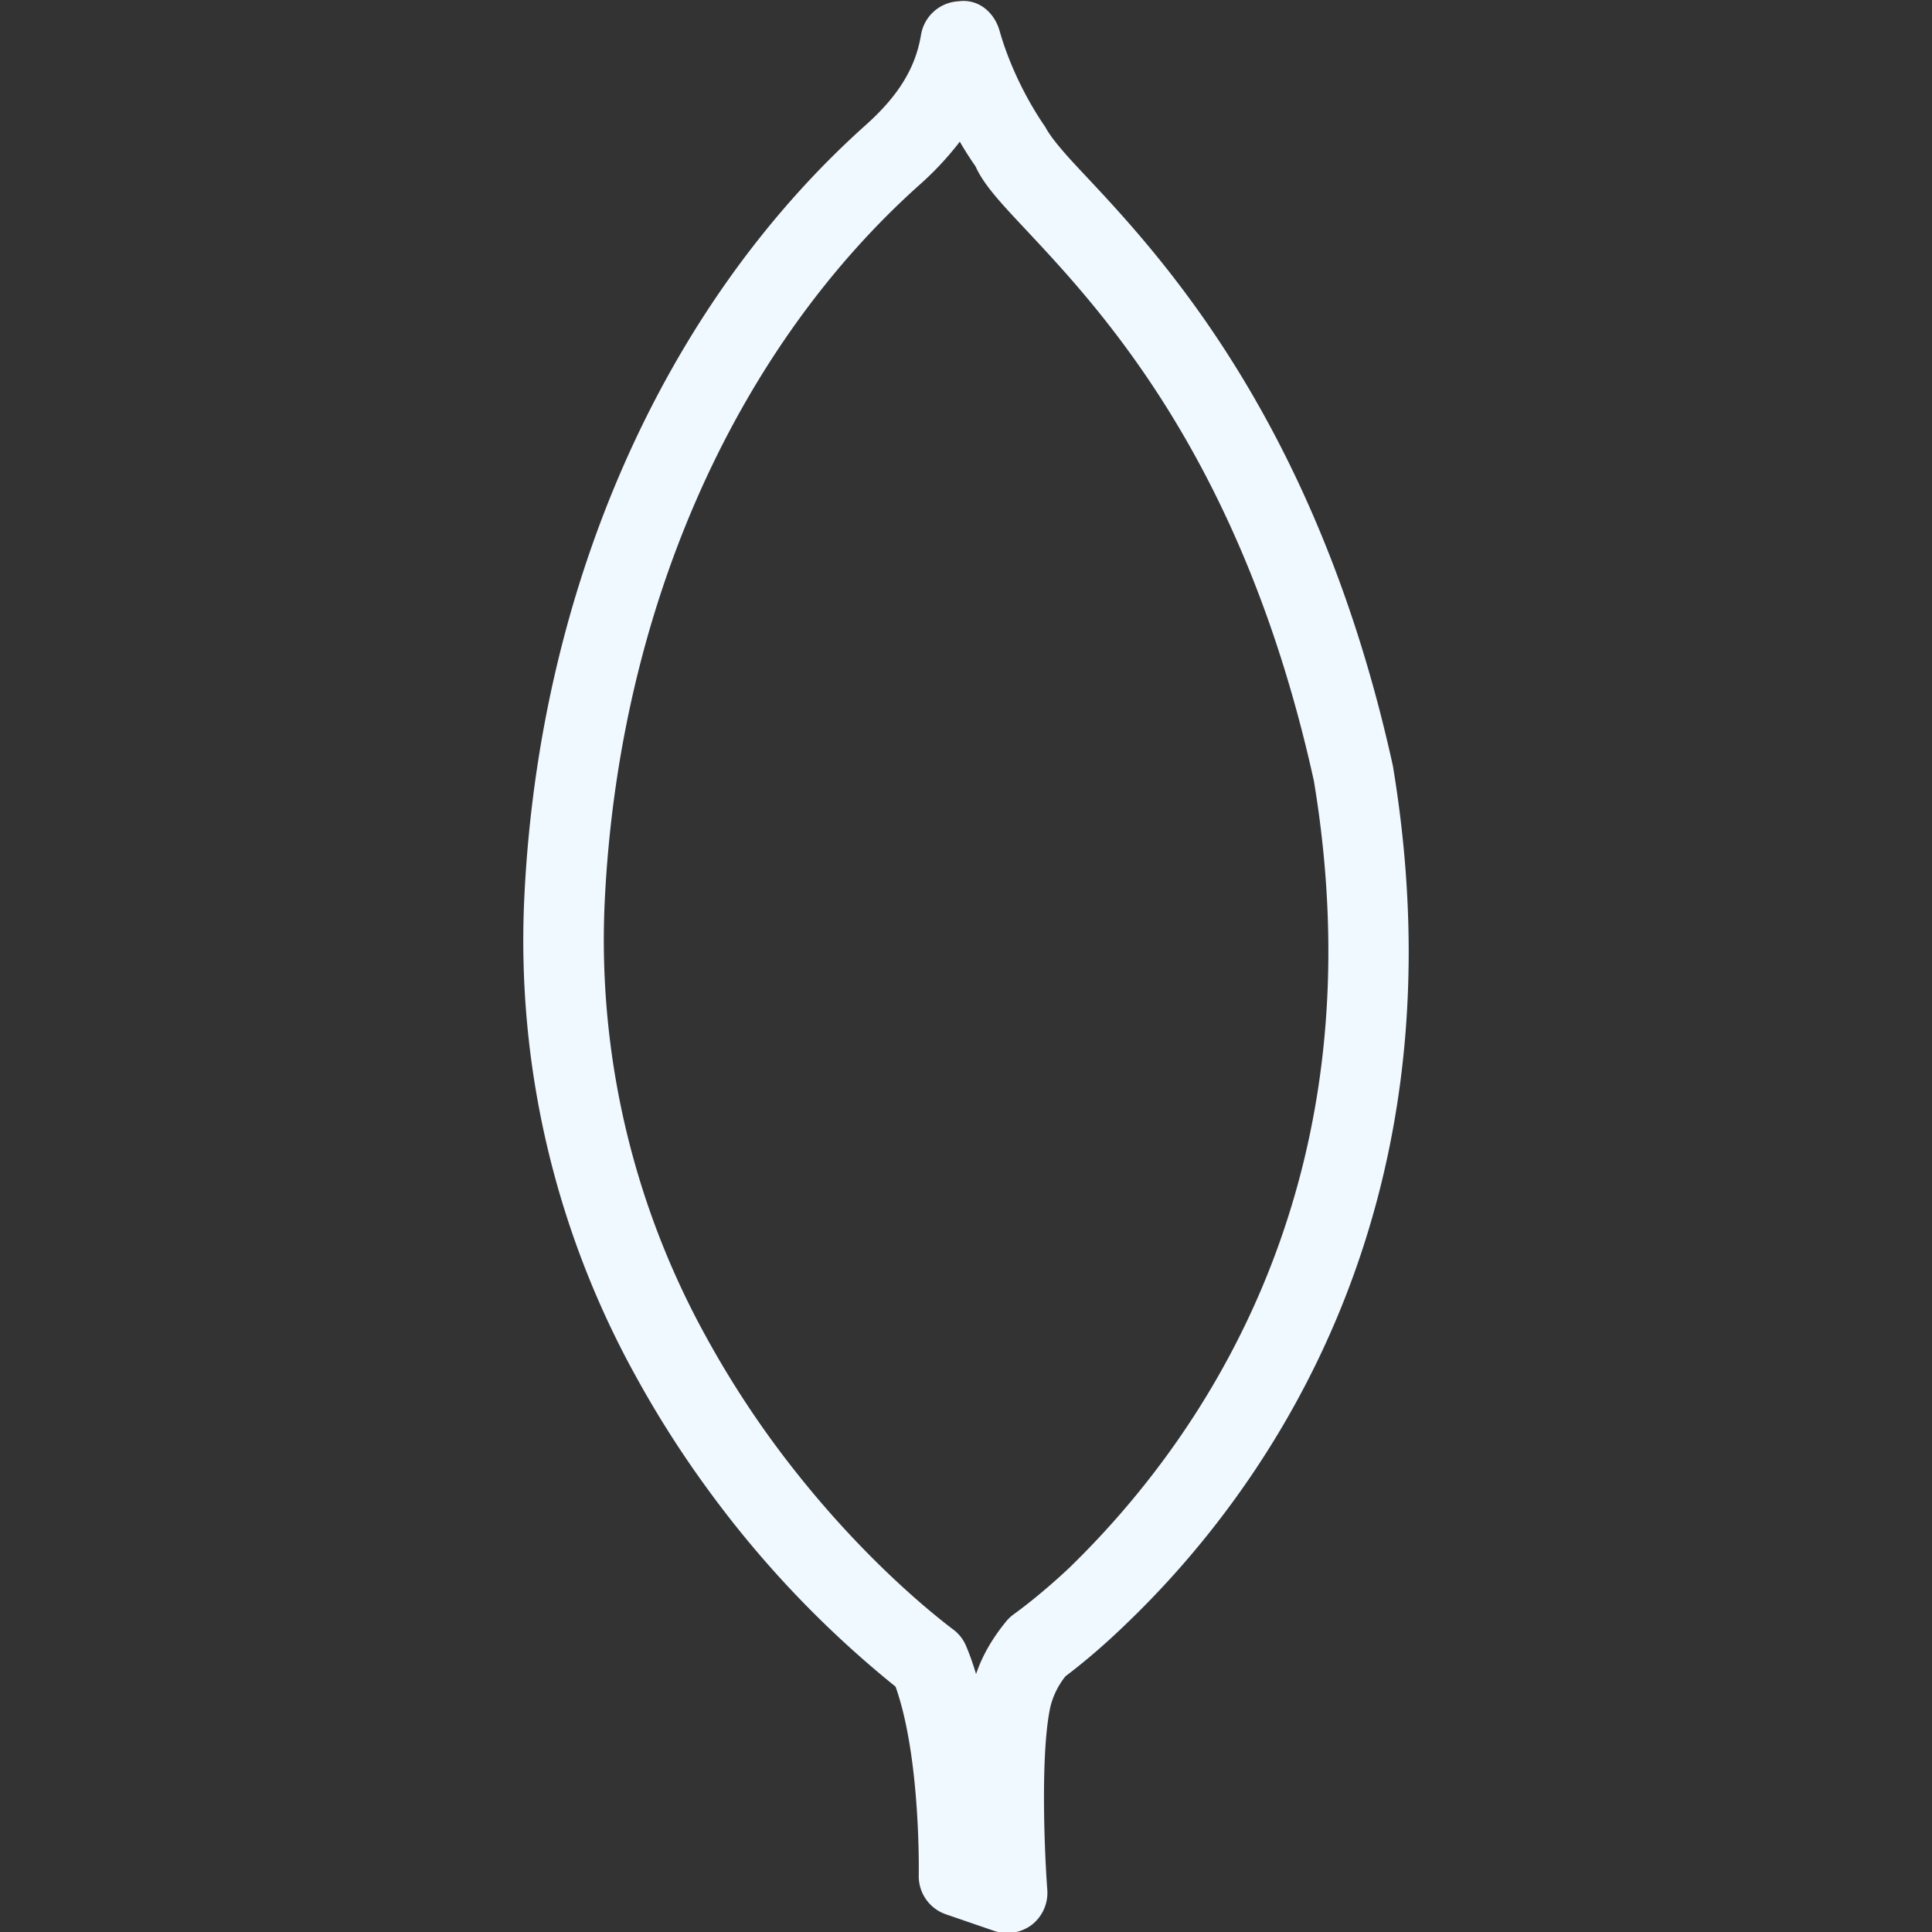 <svg xmlns="http://www.w3.org/2000/svg" viewBox="0 0 24 24" id="mongodb"><rect x="0" y="0" width="24" height="24" fill="#333333" stroke="none"/><path fill="#F0F9FF" d="M12.512 24.013a.511.511 0 0 1-.163-.027l-.599-.206a.5.5 0 0 1-.337-.483c0-.016.027-1.457-.288-2.345a12.867 12.867 0 0 1-2.323-2.438 12.8 12.8 0 0 1-.896-1.404 11.18 11.18 0 0 1-1.394-5.934c.178-3.863 1.726-7.372 4.245-9.625.405-.363.616-.708.684-1.117a.499.499 0 0 1 .465-.418c.25-.034.445.138.51.363.113.402.321.84.57 1.2.085.162.301.394.492.597.938 1 2.889 3.082 3.825 7.338.931 5.606-1.662 9.068-3.29 10.636-.359.35-.64.569-.777.673a.983.983 0 0 0-.188.38c-.127.586-.071 1.841-.038 2.275a.504.504 0 0 1-.193.433.51.51 0 0 1-.305.102zM11.923 1.76a3.834 3.834 0 0 1-.498.534c-2.321 2.075-3.747 5.329-3.914 8.928a10.197 10.197 0 0 0 1.273 5.407c.243.442.521.878.825 1.293.975 1.328 1.955 2.111 2.232 2.32a.49.49 0 0 1 .161.207c.046.109.087.226.123.347.076-.225.199-.44.372-.652a.512.512 0 0 1 .092-.088c.093-.067.366-.271.694-.58 1.523-1.479 3.89-4.645 3.039-9.773-.873-3.962-2.63-5.836-3.573-6.844-.318-.339-.528-.563-.631-.793a4.144 4.144 0 0 1-.195-.306z"></path></svg>